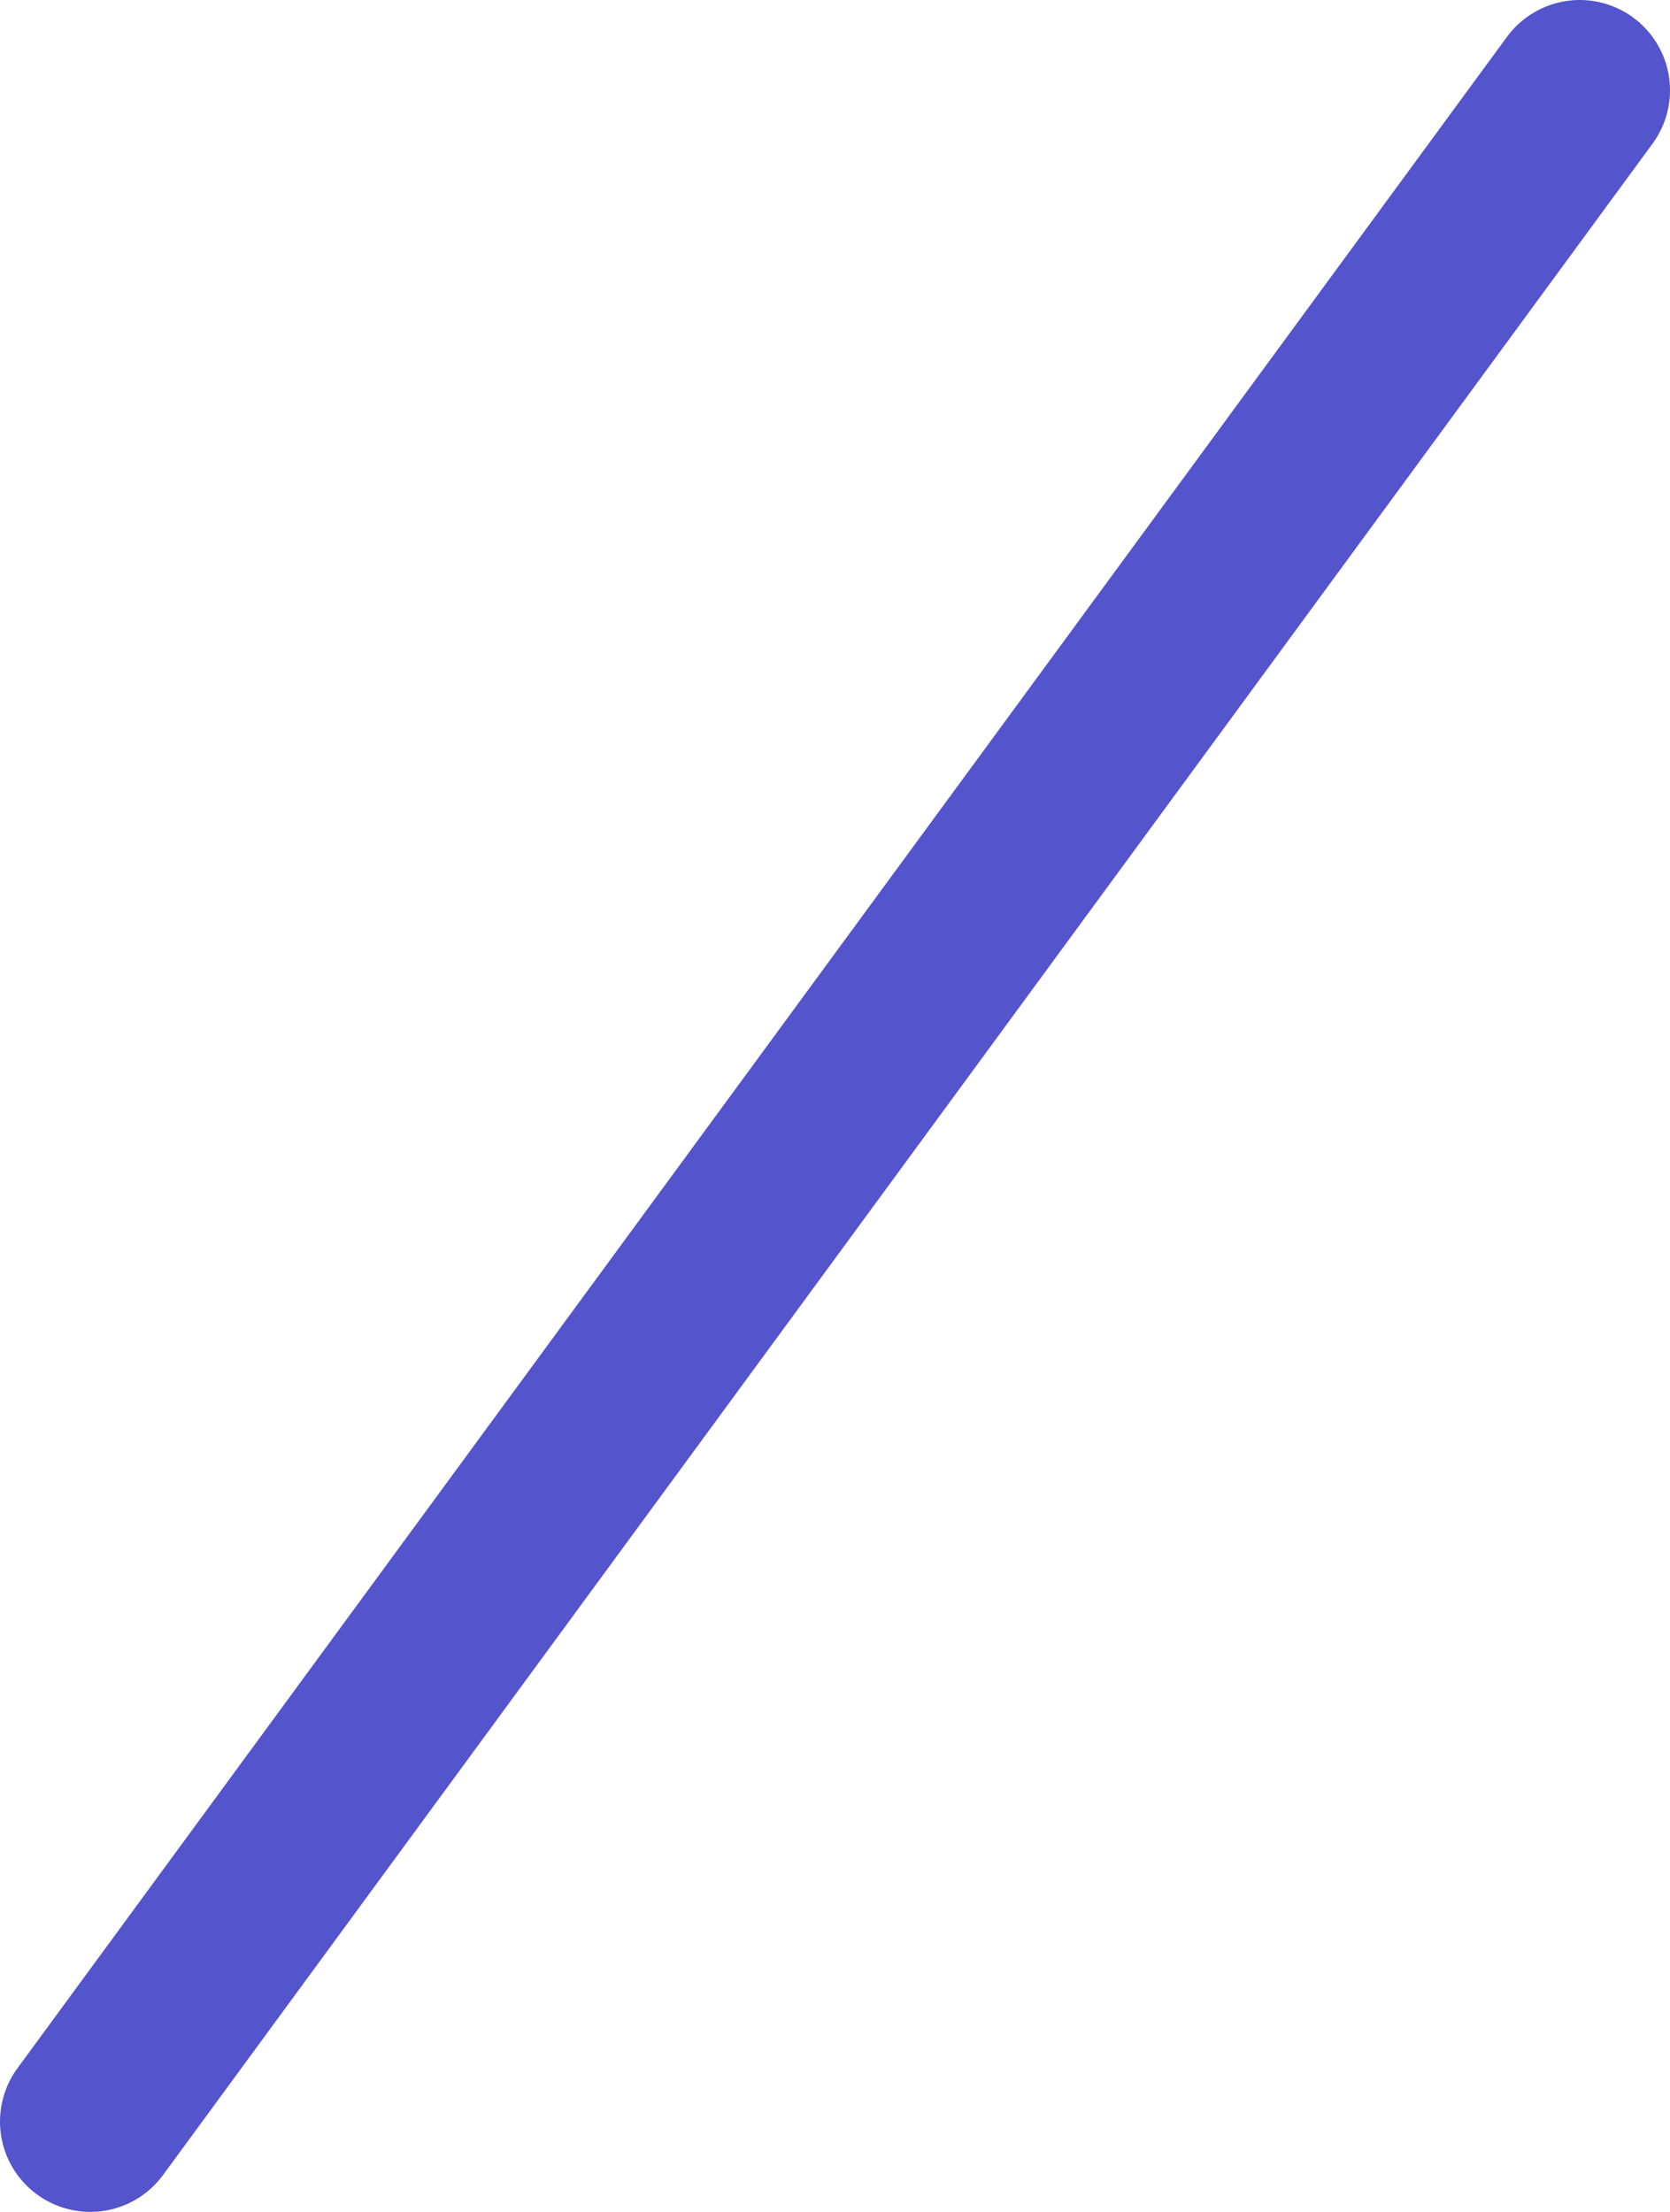 <svg xmlns="http://www.w3.org/2000/svg" width="18.5" height="24.5" viewBox="0 0 18.5 24.5"><defs><style>.cls-1{fill:none;stroke:#5454cc;stroke-linecap:round;stroke-linejoin:round;stroke-width:2px;}</style></defs><title>Asset 15</title><g id="Layer_2" data-name="Layer 2"><g id="Layer_4" data-name="Layer 4"><line class="cls-1" x1="1" y1="23.5" x2="17.5" y2="1"/></g></g></svg>